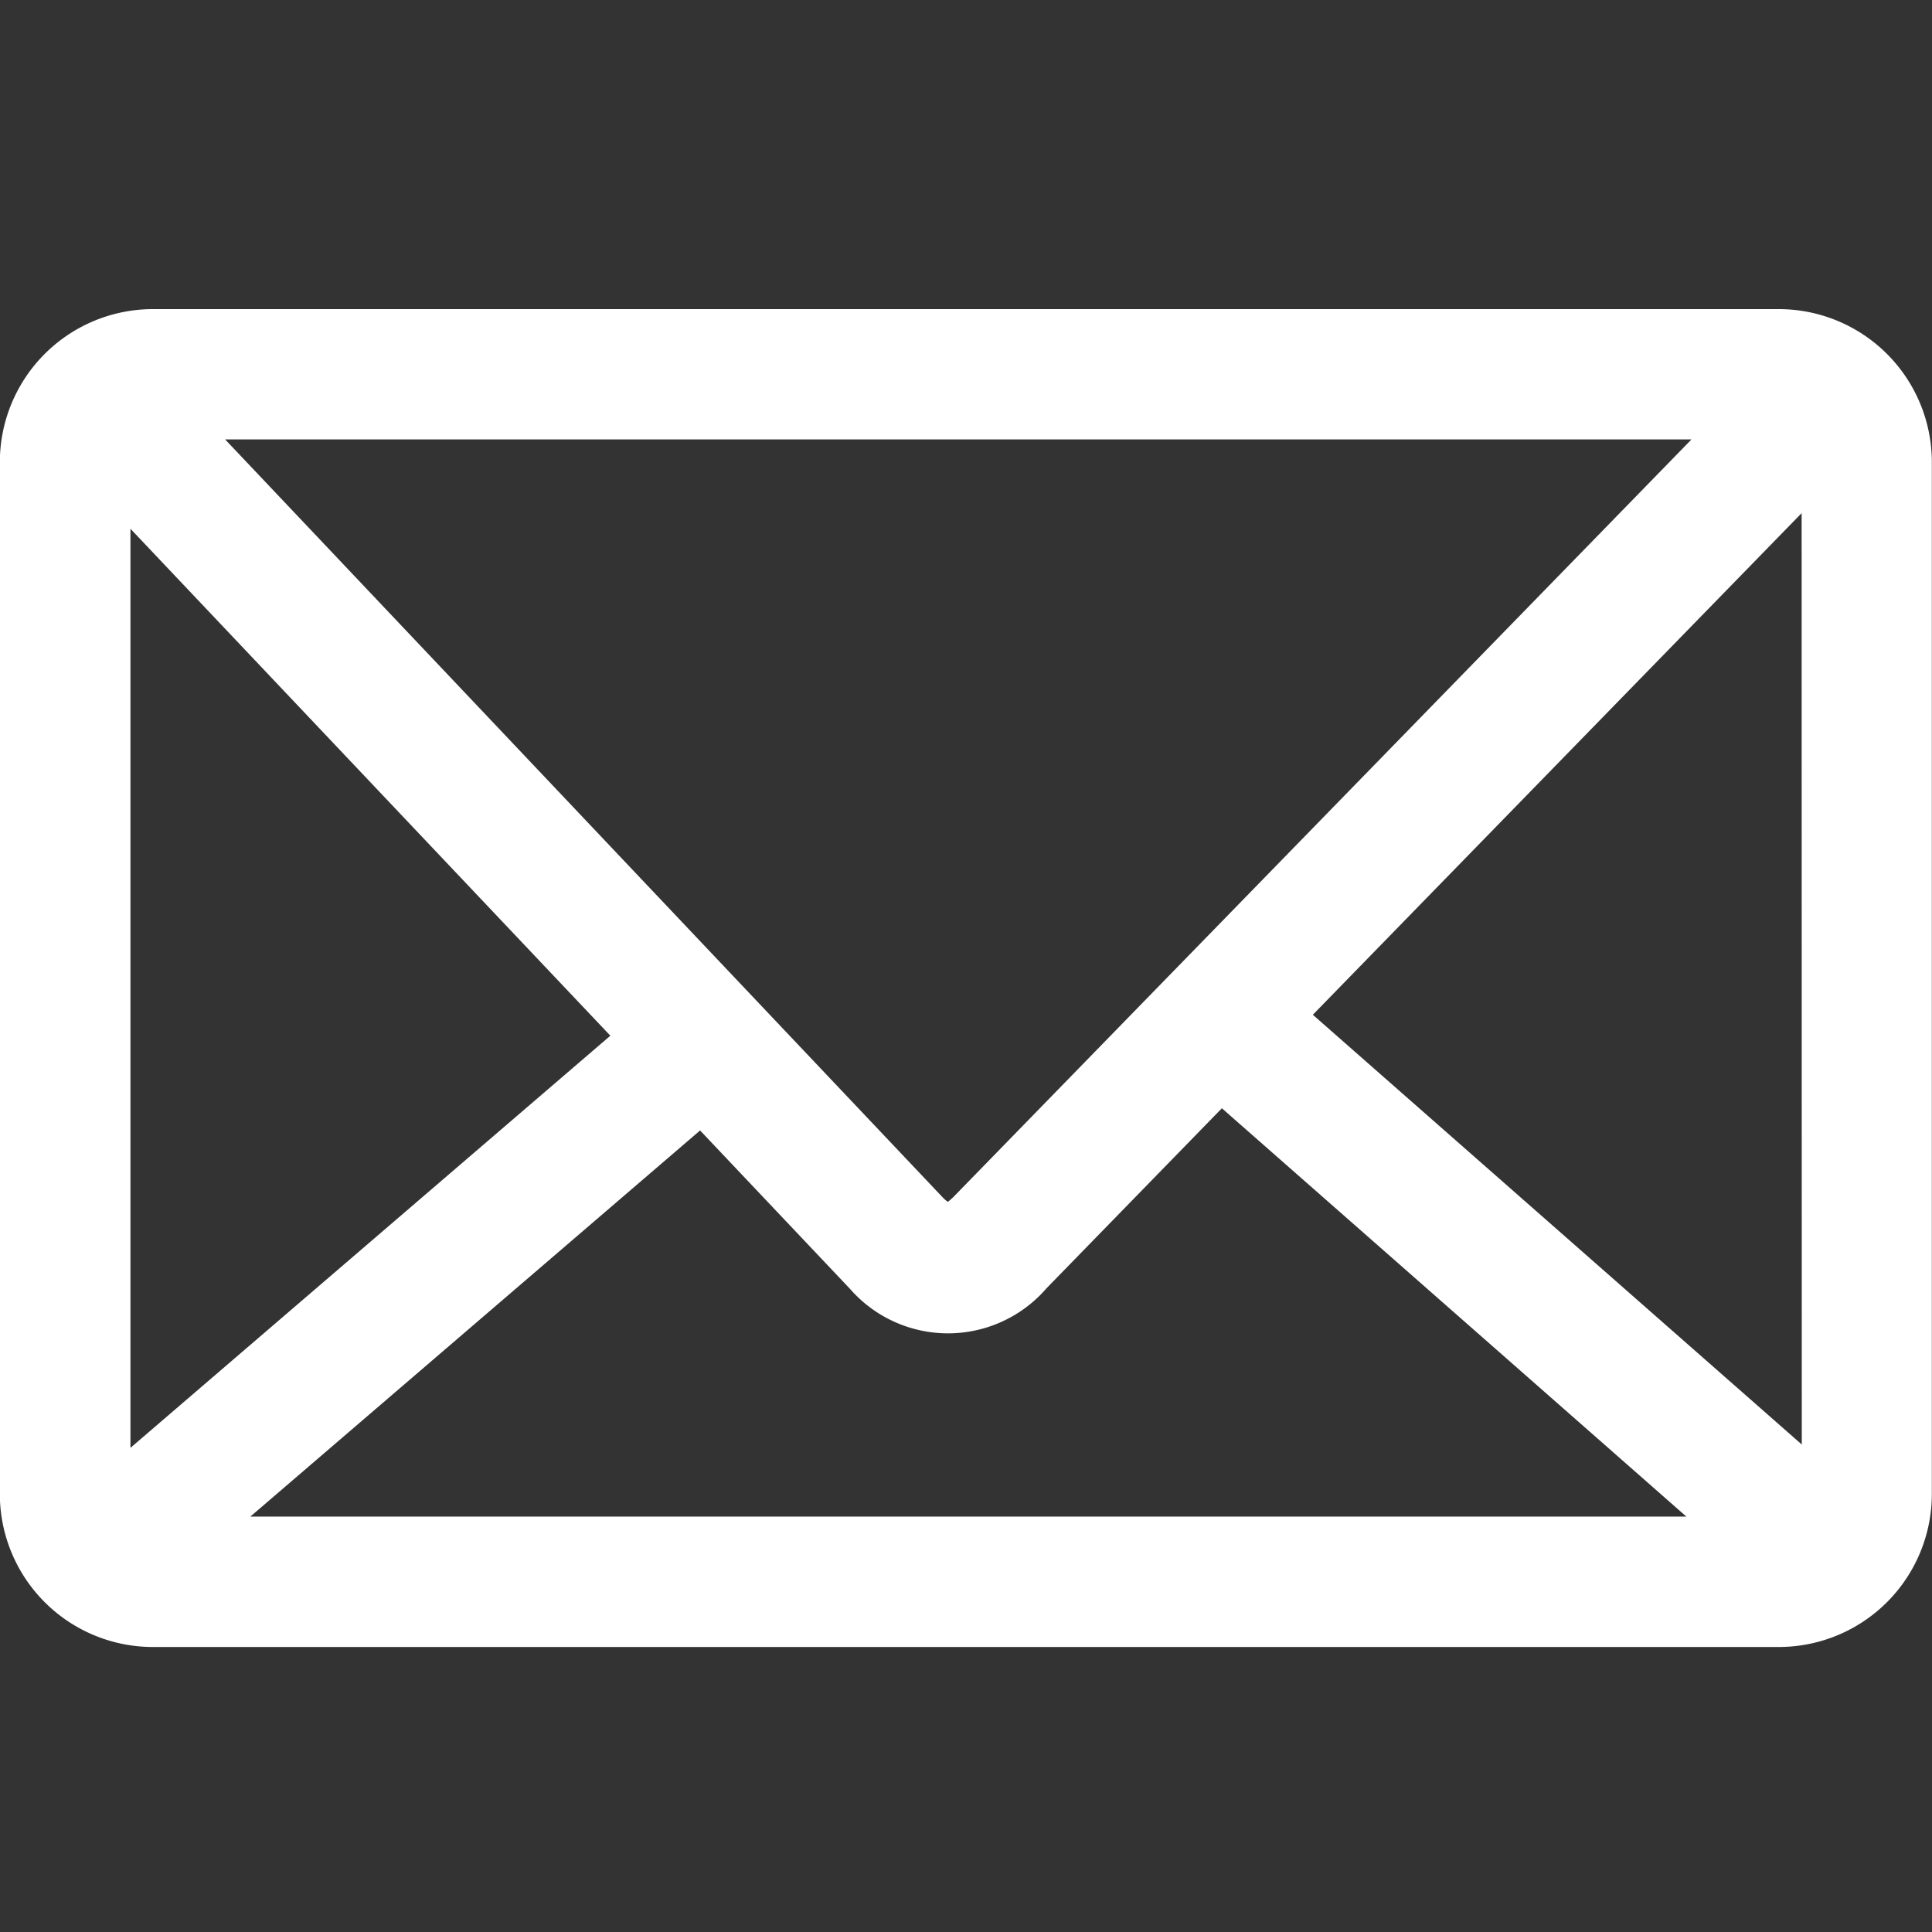 <svg xmlns="http://www.w3.org/2000/svg" xmlns:xlink="http://www.w3.org/1999/xlink" viewBox="28 0 25 25"><rect x="28" y="0" width="25" height="25" fill="#333333" stroke="none"/><defs><style>.a{clip-path:url(#b);}.b{fill:#fff;}</style><clipPath id="b"><rect x="28" width="25" height="25"/></clipPath></defs><g id="a" class="a"><path class="b" d="M48.323,33.446H27.281A1.981,1.981,0,0,0,25.3,35.424V48.779a1.981,1.981,0,0,0,1.979,1.979H48.323A1.981,1.981,0,0,0,50.3,48.779V35.424A1.981,1.981,0,0,0,48.323,33.446ZM37.644,44.93a.827.827,0,0,1-.077.068.491.491,0,0,1-.06-.051l-9.292-9.815H47.19ZM33.2,42.848l-6.21,5.333V36.288Zm1.161,1.226,1.94,2.05a1.685,1.685,0,0,0,2.544-.009l2.268-2.328,6.011,5.284H28.541Zm14.256,4.064L42.29,42.577l6.325-6.491Z" transform="translate(2.698 -29.446)"/></g></svg>